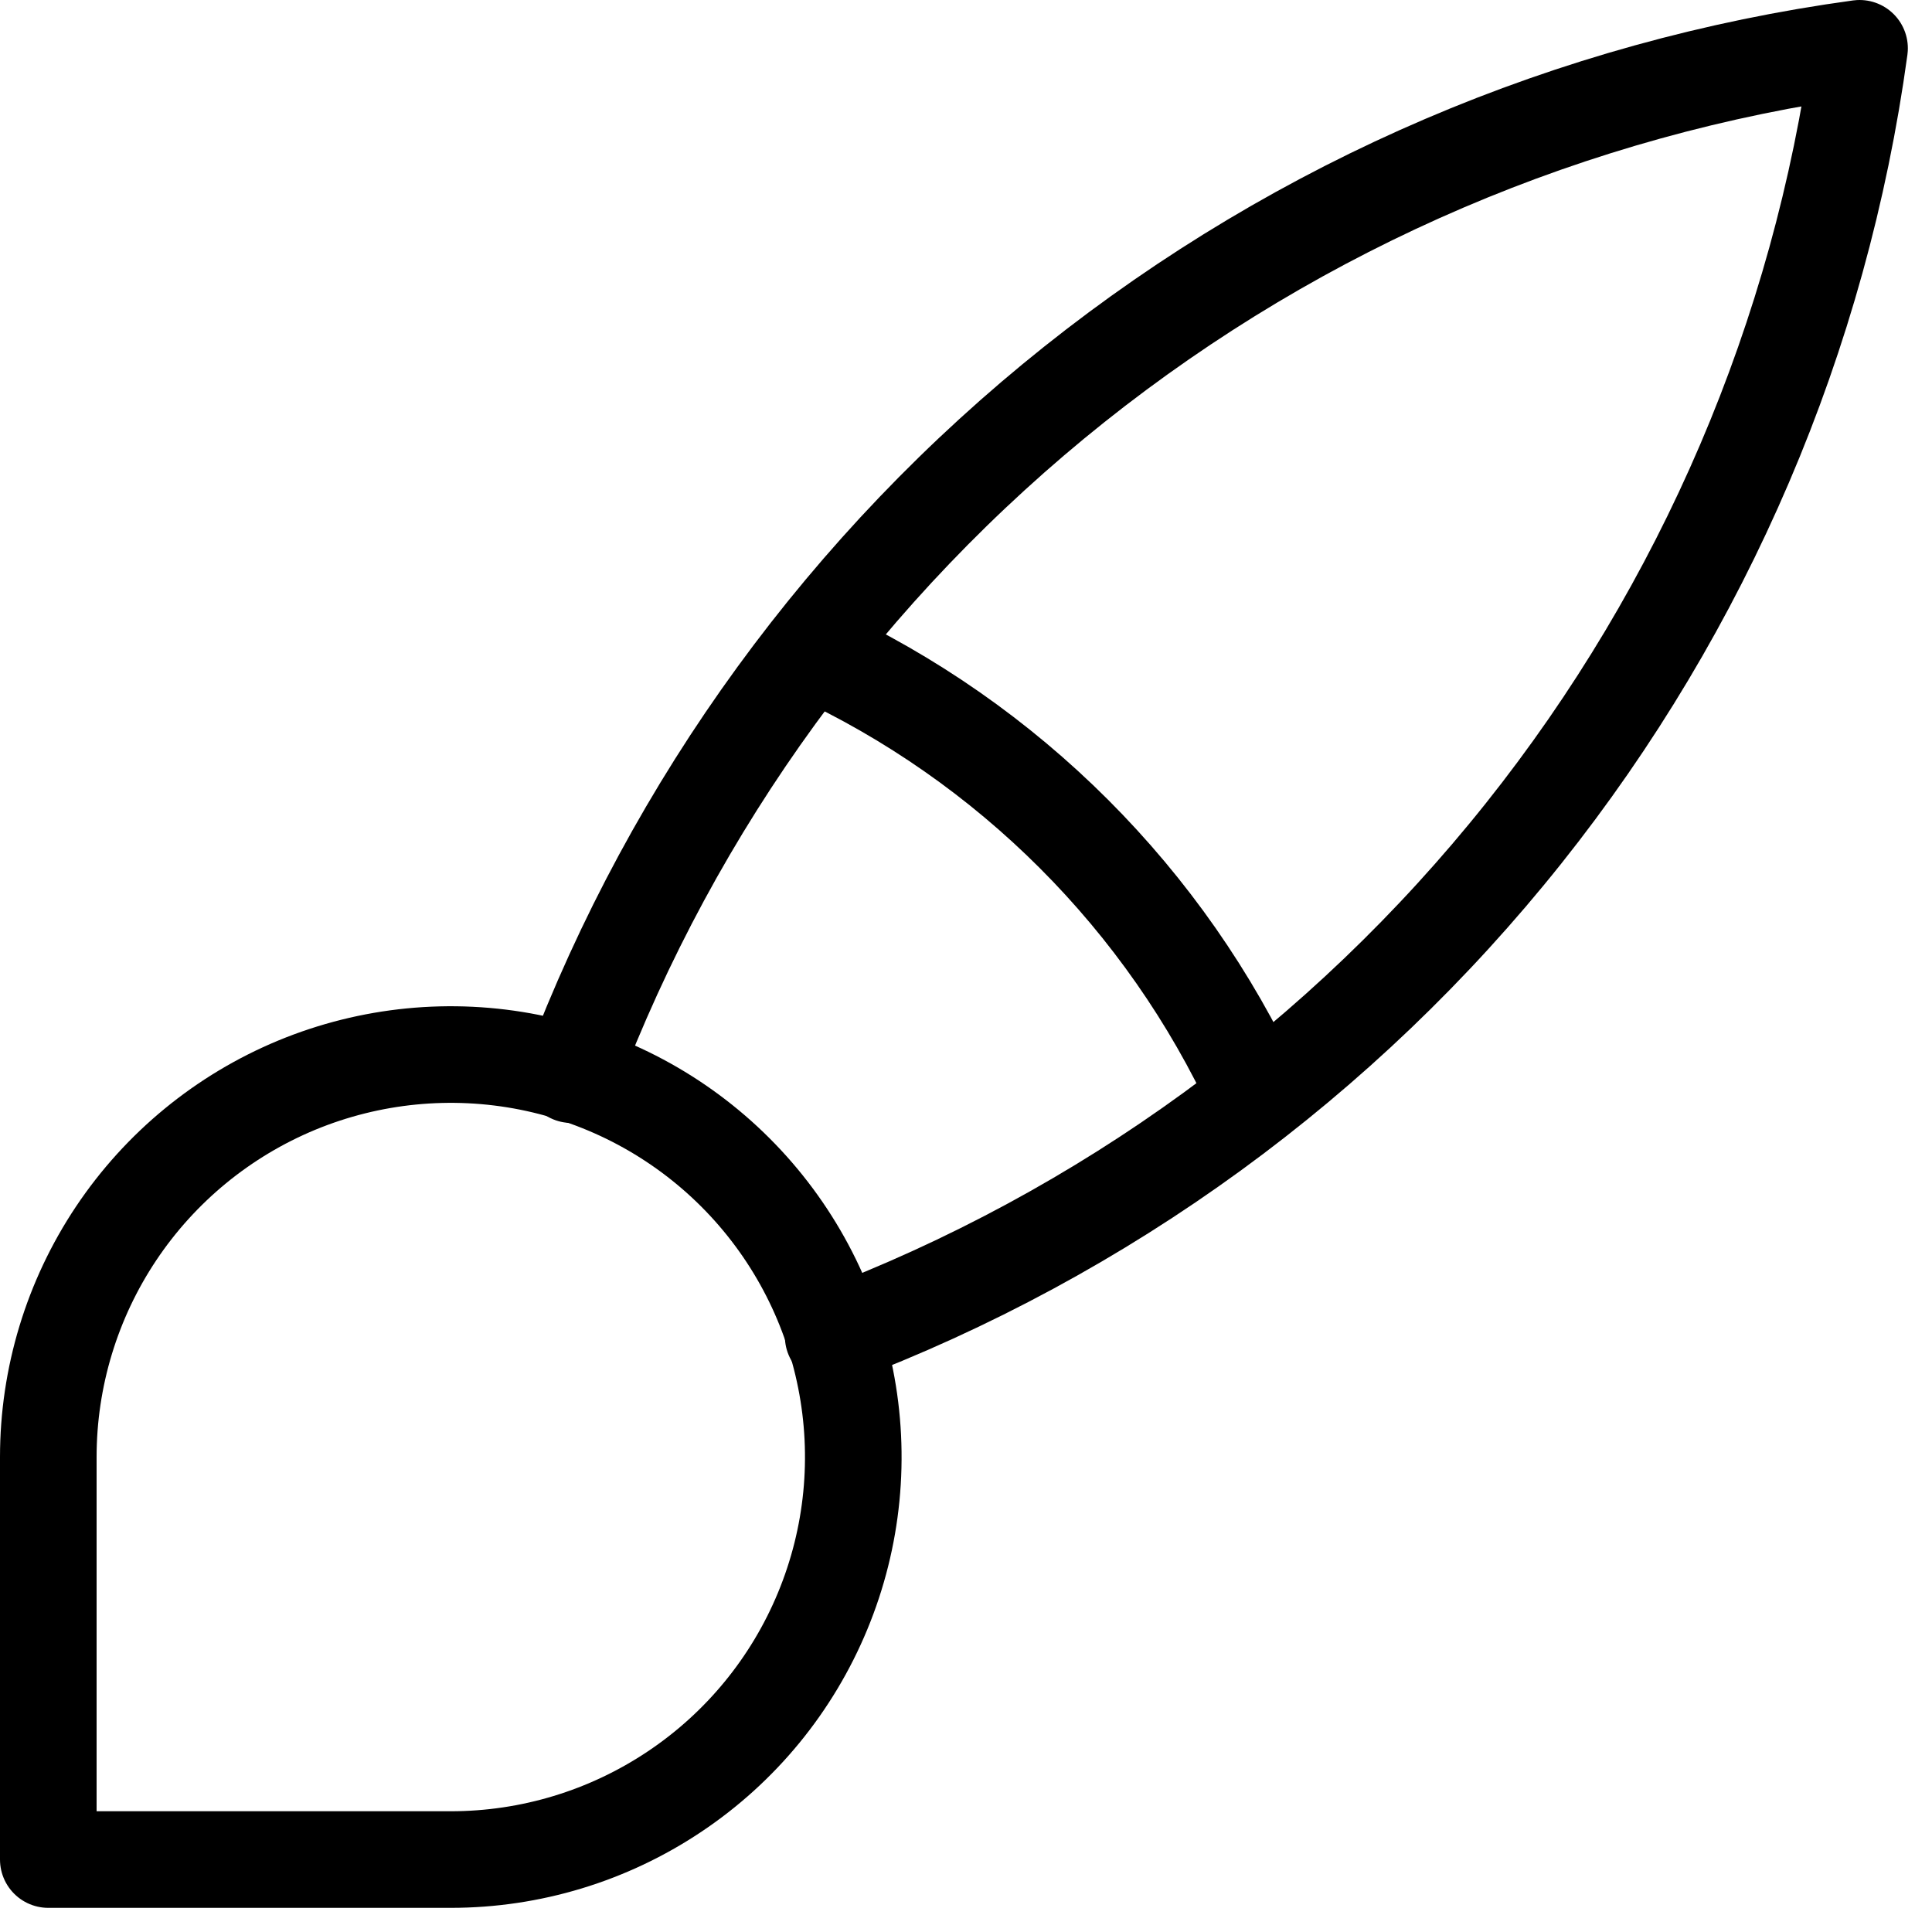 <svg width="40" height="40" viewBox="0 0 40 40" fill="none" xmlns="http://www.w3.org/2000/svg">
<path d="M1 38.5V30.166C1 28.518 1.489 26.907 2.404 25.537C3.32 24.166 4.622 23.098 6.144 22.467C7.667 21.837 9.343 21.672 10.959 21.993C12.576 22.315 14.06 23.108 15.226 24.274C16.391 25.439 17.185 26.924 17.506 28.541C17.828 30.157 17.663 31.833 17.032 33.355C16.402 34.878 15.334 36.18 13.963 37.095C12.593 38.011 10.982 38.5 9.333 38.5H1Z" stroke="black" stroke-width="2" stroke-linecap="round" stroke-linejoin="round"/>
<path d="M11.834 22.25C13.954 16.635 17.55 11.697 22.244 7.957C26.938 4.217 32.554 1.813 38.5 1C37.687 6.946 35.283 12.562 31.543 17.256C27.803 21.95 22.865 25.547 17.25 27.667" stroke="black" stroke-width="2" stroke-linecap="round" stroke-linejoin="round"/>
<path d="M16.834 13.5C20.882 15.368 24.132 18.618 26 22.667" stroke="black" stroke-width="2" stroke-linecap="round" stroke-linejoin="round"/>
</svg>
